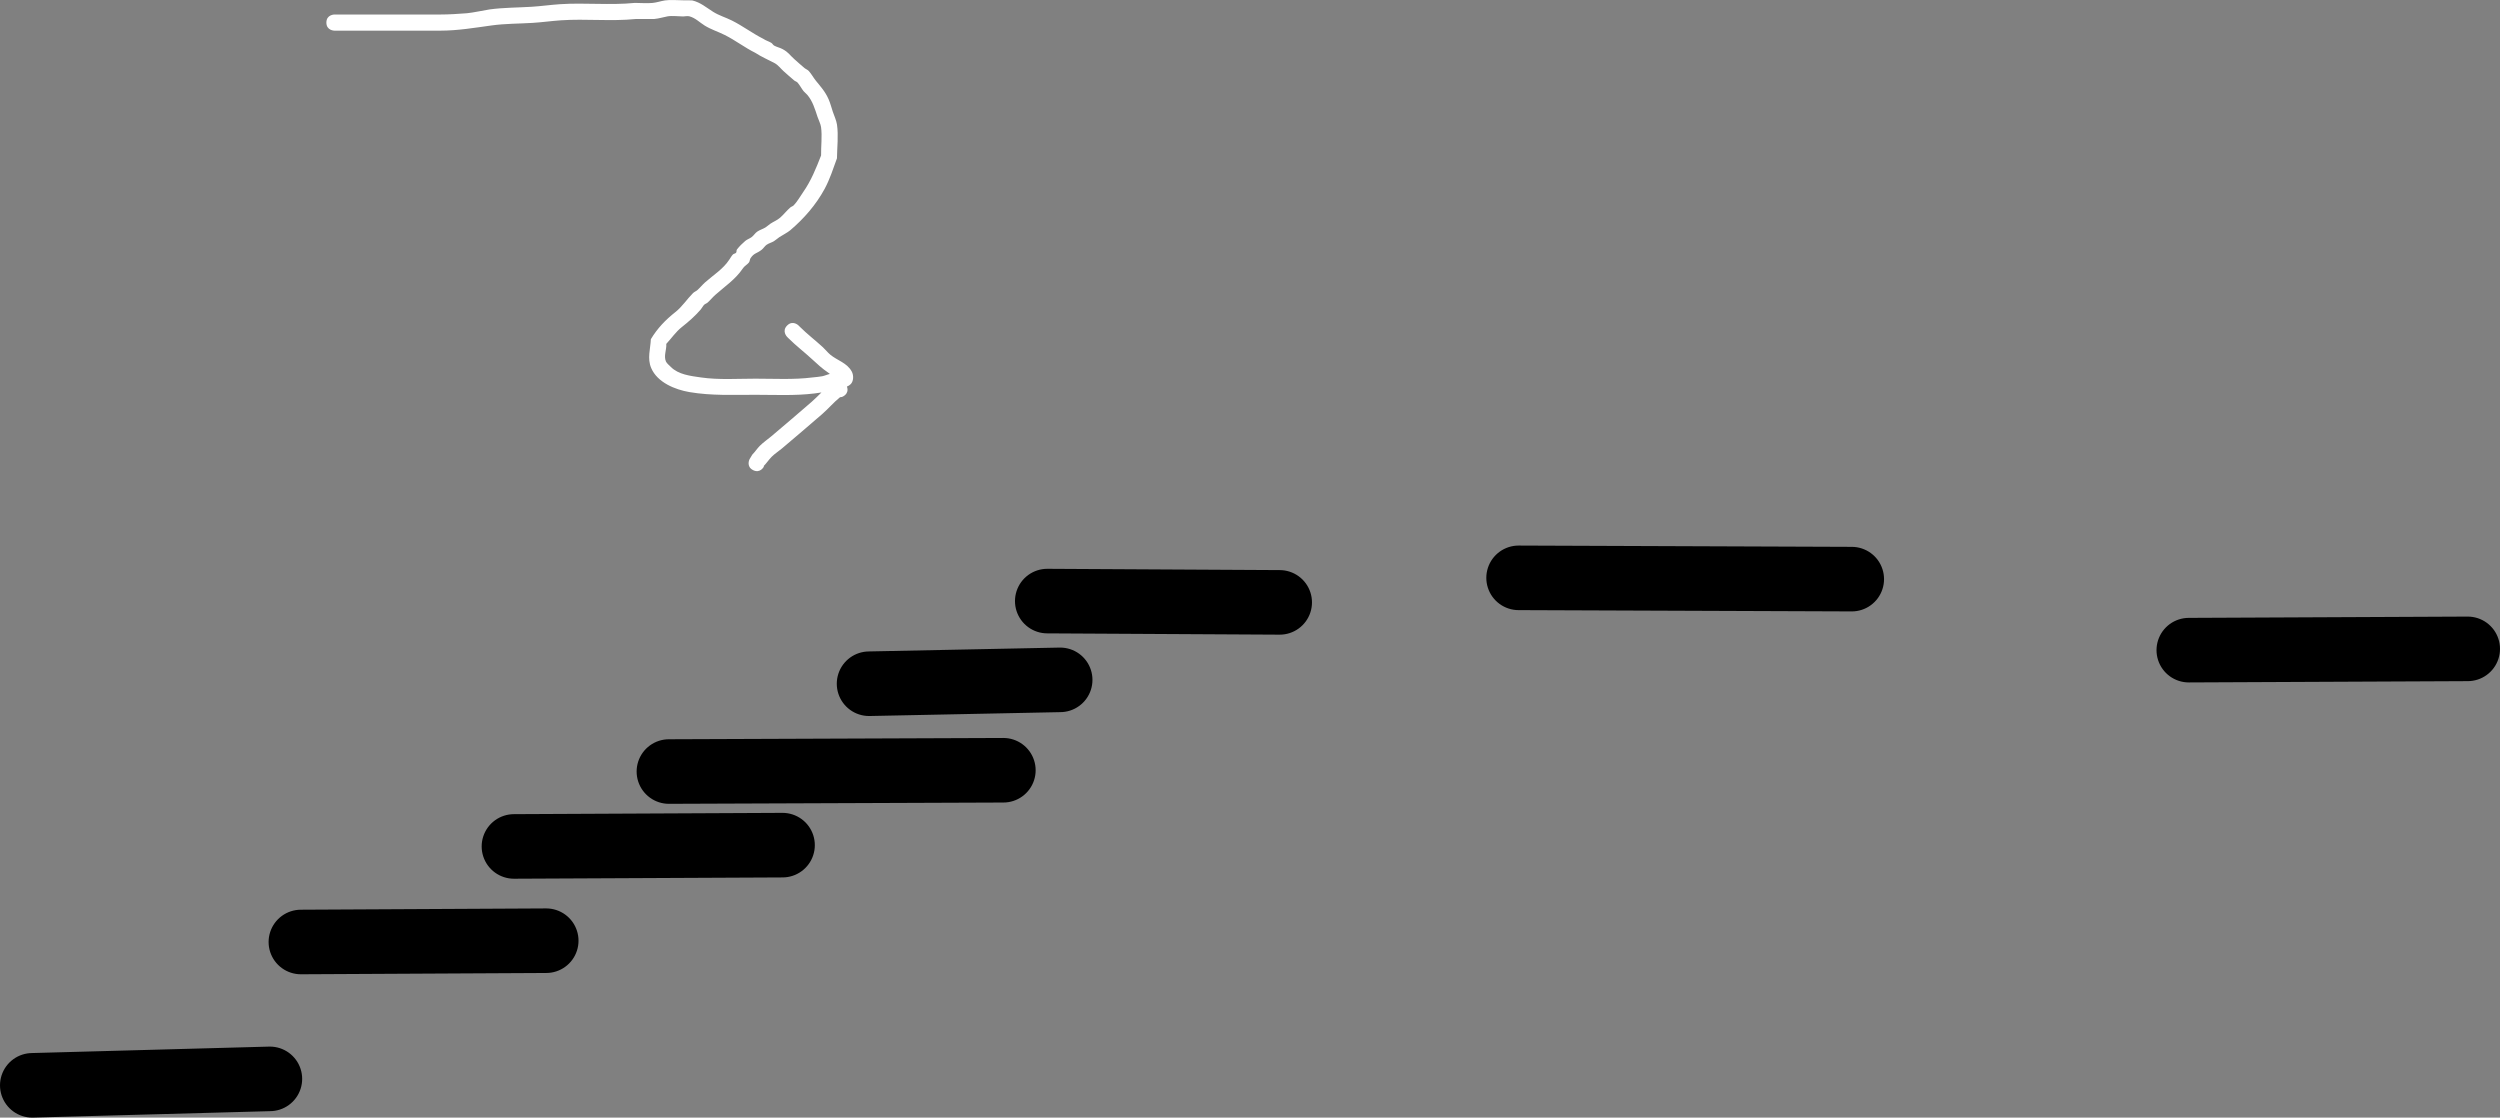 <svg version="1.1" xmlns="http://www.w3.org/2000/svg" xmlns:xlink="http://www.w3.org/1999/xlink" width="1936" height="865.48" viewBox="0,0,1936,865.48"><rect x="0" y="0" width="1936" height="865.48" fill="#808080" stroke="none"/><g transform="translate(21,-202.52)"><g data-paper-data="{&quot;isPaintingLayer&quot;:true}" fill-rule="nonzero" stroke-linejoin="miter" stroke-miterlimit="10" stroke-dasharray="" stroke-dashoffset="0" style="mix-blend-mode: normal"><path d="M4,1043l184,-5" fill="none" stroke="#000000" stroke-width="50" stroke-linecap="round"/><path d="M212,932l190,-1" fill="none" stroke="#000000" stroke-width="50" stroke-linecap="round"/><path d="M377,858l208,-1" fill="none" stroke="#000000" stroke-width="50" stroke-linecap="round"/><path d="M497,800l259,-1" fill="none" stroke="#000000" stroke-width="50" stroke-linecap="round"/><path d="M652,732l148,-3" fill="none" stroke="#000000" stroke-width="50" stroke-linecap="round"/><path d="M790,668l180,1" fill="none" stroke="#000000" stroke-width="50" stroke-linecap="round"/><path d="M1155,650l258,1" fill="none" stroke="#000000" stroke-width="50" stroke-linecap="round"/><path d="M1674,706l216,-1" fill="none" stroke="#000000" stroke-width="50" stroke-linecap="round"/><path d="M562.205,566.59c-5.59,-2.795 -2.795,-8.385 -2.795,-8.385l2.171,-3.624c2.11,-2.11 3.769,-4.761 5.813,-6.804c2.762,-2.763 6.045,-4.95 9.027,-7.473c10.433,-8.828 20.868,-17.703 31.191,-26.661c2.556,-2.218 4.994,-4.769 7.522,-7.204c-1.782,0.289 -3.572,0.536 -5.358,0.763c-15.119,1.868 -30.555,1.048 -45.775,1.048c-17.099,0 -34.143,0.79 -51.055,-2.09c-11.102,-1.891 -24.855,-7.415 -29.66,-18.632c-3.184,-7.43 -0.597,-14.787 -0.266,-22.34c5.075,-8.456 11.361,-14.977 19.019,-21.022c5.246,-4.141 9.013,-10.067 13.667,-14.707c0.955,-0.952 2.325,-1.397 3.333,-2.293c2.114,-1.879 3.886,-4.121 6,-6c6.426,-5.712 13.933,-10.228 18.762,-17.633c0.927,-1.318 1.652,-2.803 2.781,-3.953c0.657,-0.668 1.866,-0.643 2.453,-1.374c0.537,-0.67 0.122,-1.815 0.65,-2.492c1.9,-2.437 4.104,-4.652 6.47,-6.64c1.488,-1.251 3.465,-1.807 5,-3c1.551,-1.206 2.582,-3.017 4.192,-4.144c1.952,-1.366 4.327,-2.018 6.369,-3.246c1.36,-0.818 2.478,-1.989 3.798,-2.87c2.453,-1.636 5.298,-2.715 7.525,-4.647c2.849,-2.471 5.137,-5.546 8,-8c0.759,-0.65 1.837,-0.88 2.543,-1.586c2.66,-2.66 5.28,-7.271 7.317,-10.19c6.222,-8.916 9.97,-18.307 13.952,-28.505c-0.121,-7.078 0.926,-14.893 -0.02,-21.884c-0.347,-2.567 -1.945,-5.558 -2.76,-8.025c-1.976,-5.979 -3.722,-12.086 -7.904,-17.014c-0.893,-1.053 -2.077,-1.841 -2.935,-2.923c-1.656,-2.087 -2.823,-4.547 -4.579,-6.55c-0.68,-0.776 -1.821,-0.998 -2.615,-1.657c-2.796,-2.321 -5.49,-4.762 -8.206,-7.176c-2.133,-1.896 -4.299,-4.828 -6.96,-6.246c-5.379,-2.866 -10.019,-4.755 -15.009,-8.005c-8.273,-4.106 -15.375,-9.673 -23.64,-13.807c-5.077,-2.539 -10.643,-4.258 -15.509,-7.282c-3.893,-2.42 -7.287,-5.989 -11.896,-7.179c-1.555,-0.402 -3.212,0.113 -4.818,0.113c-2.875,0 -8.714,-0.685 -11.999,-0.081c-3.357,0.617 -6.799,1.728 -10.237,2.034c-0.797,0.071 -13.098,0.041 -14.452,0.039c-19.31,1.931 -38.643,-0.313 -57.949,0.997c-7.344,0.498 -14.644,1.545 -21.991,1.999c-10.499,0.65 -21.087,0.524 -31.529,1.954c-13.389,1.833 -26.282,4.057 -39.843,4.057c-27.333,0 -54.667,0 -82,0c0,0 -6.25,0 -6.25,-6.25c0,-6.25 6.25,-6.25 6.25,-6.25c27.333,0 54.667,0 82,0c6.863,0 13.732,-0.471 20.557,-0.984c4.164,-0.313 14.793,-2.577 17.6,-2.959c10.762,-1.462 21.652,-1.379 32.471,-2.046c7.353,-0.453 14.659,-1.512 22.009,-2.001c19.345,-1.285 38.711,0.931 58.051,-1.003c4.516,-0.005 9.051,0.458 13.548,0.039c3.307,-0.308 6.531,-1.467 9.763,-1.966c4.197,-0.648 9.928,-0.081 14.001,-0.081c1.086,0 6.614,-0.027 7.182,0.113c6.402,1.575 10.745,5.45 16.104,8.821c4.509,2.836 9.77,4.357 14.491,6.718c8.516,4.257 15.882,9.928 24.36,14.193c1.891,1.298 4.18,1.913 6.149,3.089c0.882,0.527 1.319,1.643 2.218,2.141c2.092,1.161 4.534,1.601 6.624,2.765c4.816,2.681 5.08,4.234 9.04,7.754c2.581,2.294 5.145,4.609 7.794,6.824c1.053,0.88 2.468,1.323 3.385,2.343c2.054,2.284 3.494,5.059 5.421,7.45c3.955,4.907 7.234,8.343 9.937,14.489c1.356,3.083 2.151,6.382 3.224,9.575c1.048,3.119 2.764,6.738 3.24,9.975c1.222,8.307 0.084,17.758 -0.02,26.116c-2.883,7.931 -5.551,16.299 -9.585,23.73c-6.684,12.311 -16.009,22.989 -26.602,31.988c-2.027,1.722 -6.456,4.007 -8.475,5.353c-1.453,0.968 -2.703,2.233 -4.202,3.13c-1.793,1.073 -3.92,1.555 -5.631,2.754c-1.48,1.036 -2.383,2.746 -3.808,3.856c-3.926,3.056 -5.654,2.312 -8.53,6.36c-0.726,1.021 -0.568,2.529 -1.35,3.508c-1.388,1.739 -3.628,2.761 -4.767,4.673c-5.739,8.476 -13.797,13.752 -21.238,20.367c-2.114,1.879 -3.886,4.121 -6,6c-0.789,0.701 -1.922,0.959 -2.667,1.707c-1.032,1.036 -1.623,2.442 -2.574,3.555c-4.337,5.078 -9.572,9.644 -14.759,13.738c-4.628,3.653 -8.016,8.726 -11.981,12.978c0.338,4.508 -2.168,9.226 -0.266,13.66c0.575,1.341 3.007,3.395 3.704,4.109c5.892,6.038 15.471,7.082 23.464,8.232c13.729,1.975 28.253,0.937 42.116,0.937c14.674,0 29.65,0.893 44.225,-0.952c2.508,-0.307 5.048,-0.425 7.525,-0.922c2.019,-0.405 3.914,-1.346 5.919,-1.788c-0.431,-0.366 -0.869,-0.714 -1.323,-1.018c-4.542,-3.033 -8.578,-6.78 -12.592,-10.485c-6.007,-5.544 -12.388,-10.381 -18.173,-16.166l-1,-1c0,0 -4.419,-4.419 0,-8.839c4.419,-4.419 8.839,0 8.839,0l1,1c5.672,5.672 11.932,10.391 17.827,15.834c1.986,1.834 3.64,4.021 5.716,5.752c5.412,4.514 12.989,6.284 16.652,13.087c1.531,2.842 1.481,7.313 -0.739,9.657c-0.845,0.892 -1.87,1.507 -2.999,1.959c0.018,0.051 0.035,0.102 0.053,0.154c1.976,5.929 -3.953,7.906 -3.953,7.906c-0.564,0.129 -1.242,0.023 -1.691,0.387c-4.805,3.899 -8.807,8.708 -13.48,12.765c-10.359,8.996 -20.838,17.902 -31.311,26.764c-2.581,2.184 -5.497,3.988 -7.888,6.378c-2.157,2.156 -3.954,4.962 -6.187,7.196l0.171,0.376c0,0 -2.795,5.59 -8.385,2.795z" fill="#ffffff" stroke="none" stroke-width="0.5" stroke-linecap="butt"/></g></g></svg>